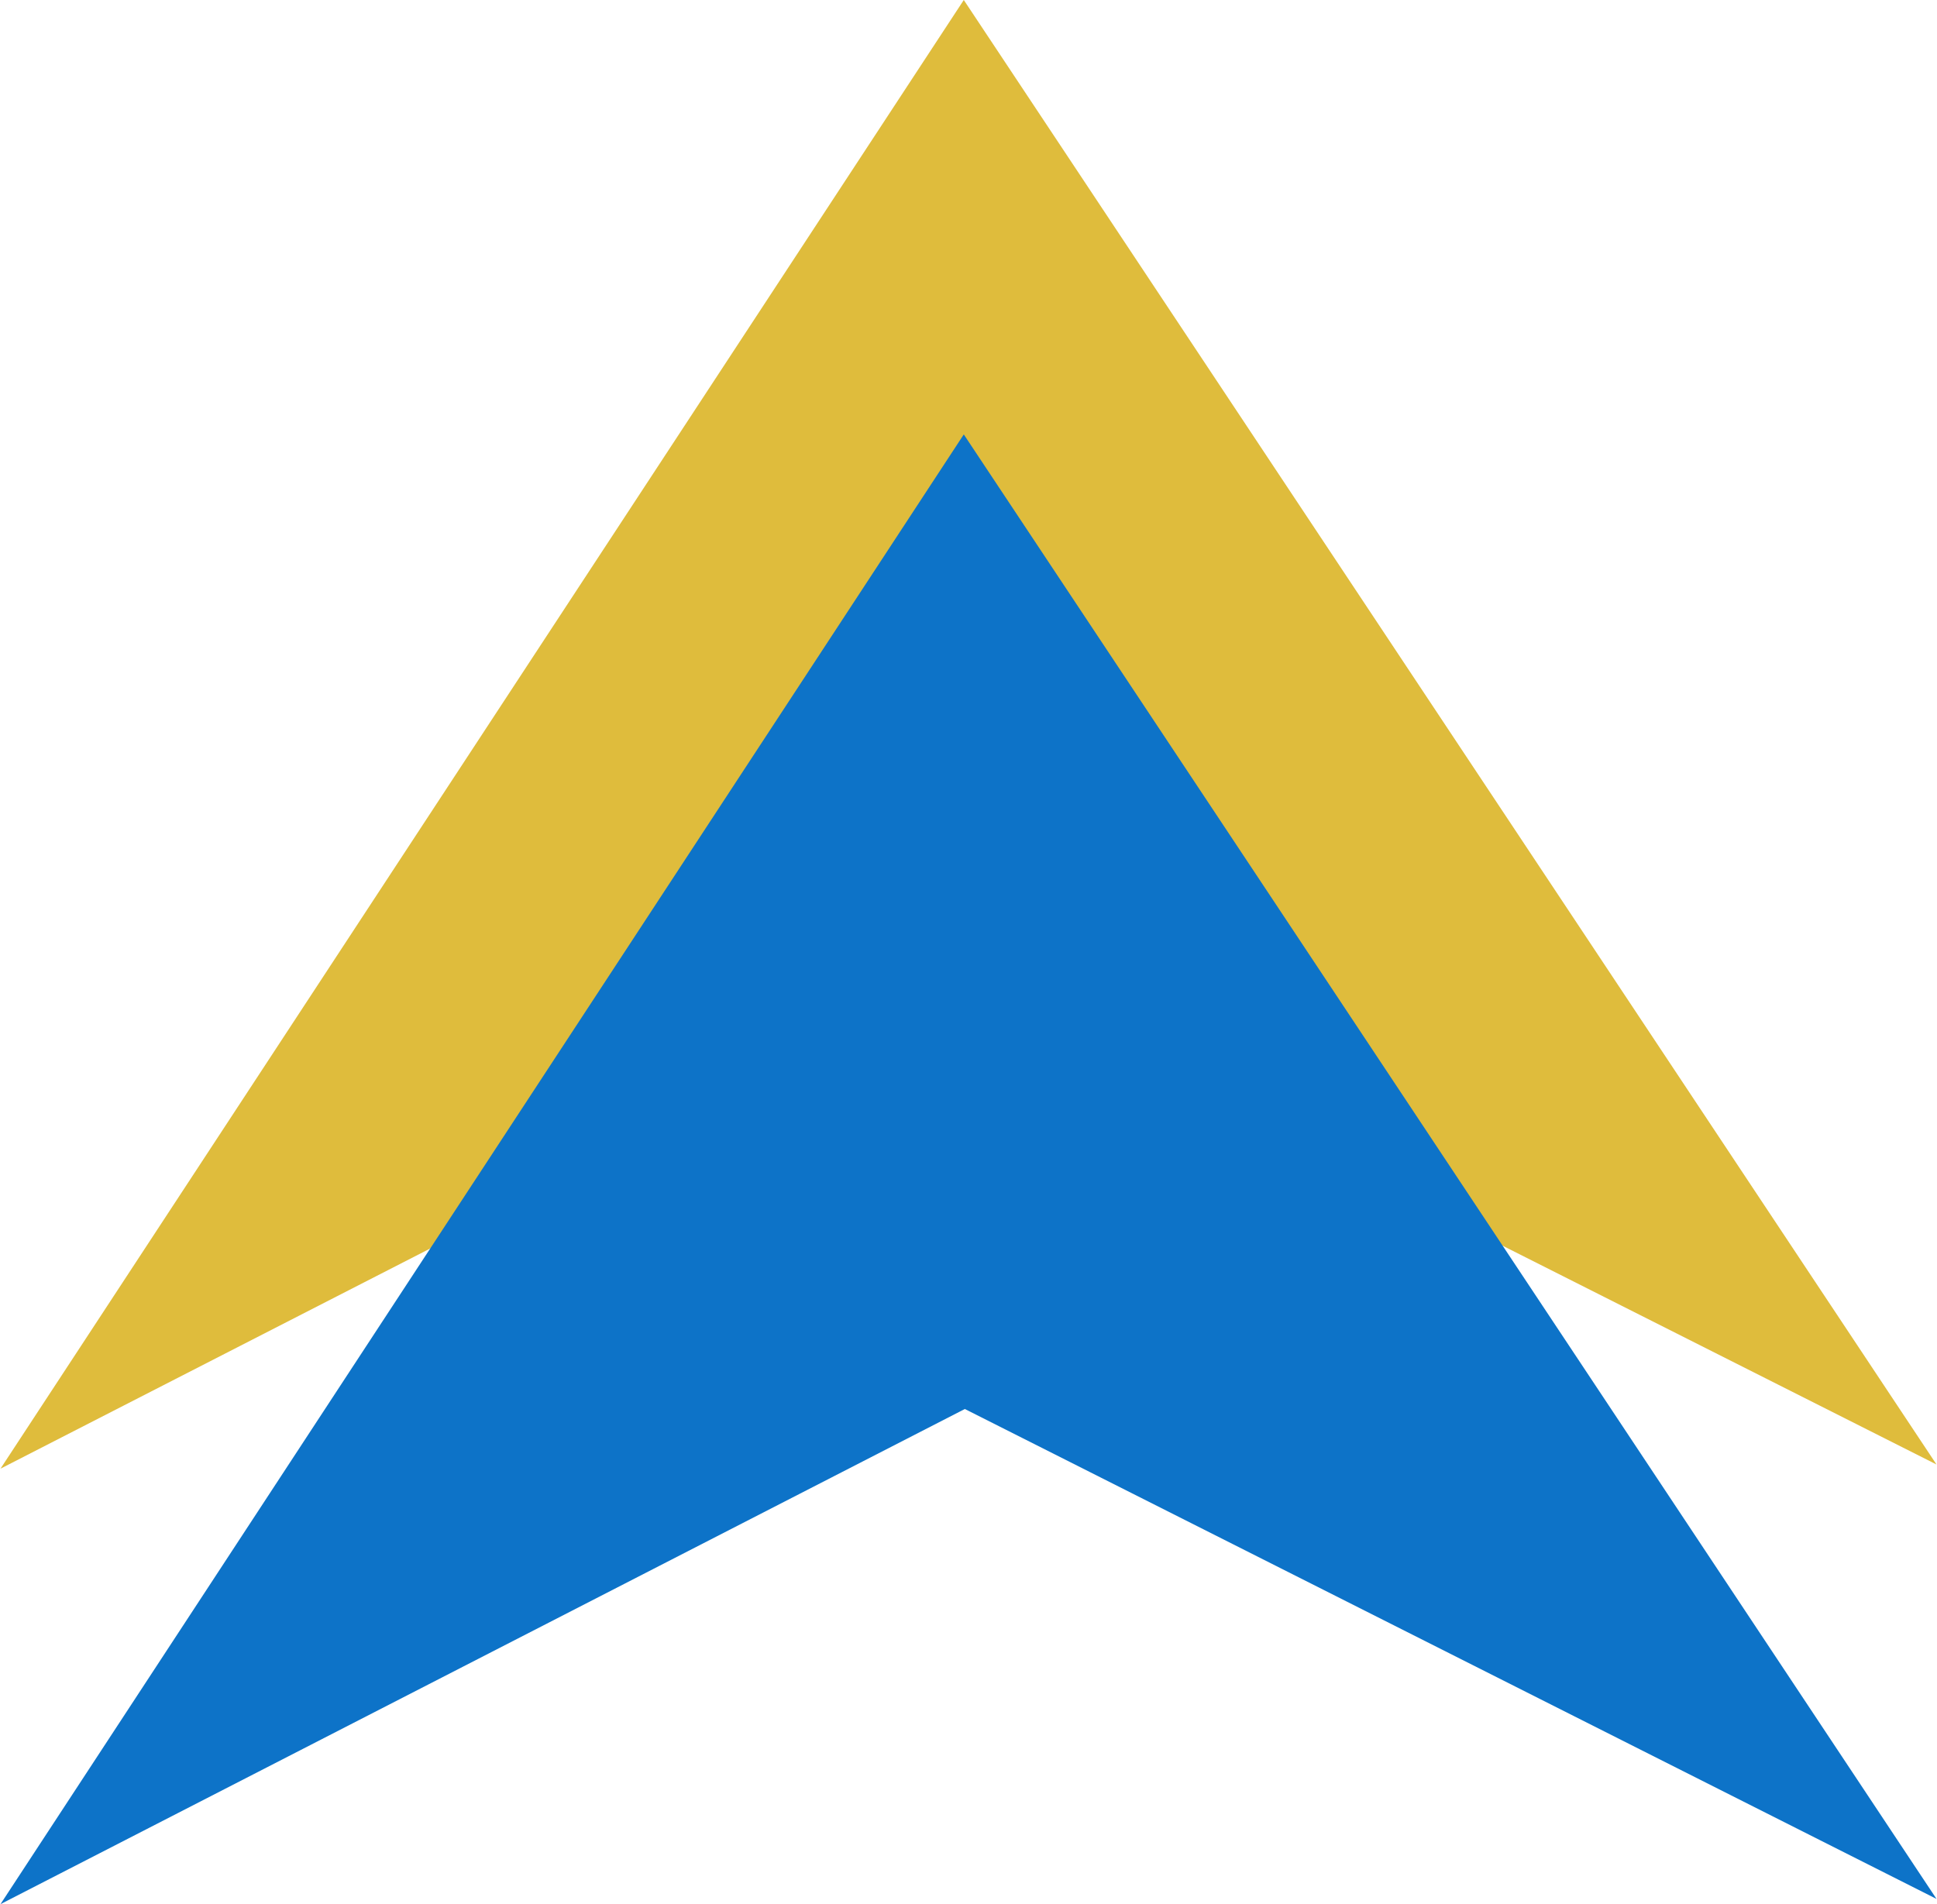 <?xml version="1.0" encoding="UTF-8"?>
<!DOCTYPE svg PUBLIC "-//W3C//DTD SVG 1.1//EN" "http://www.w3.org/Graphics/SVG/1.1/DTD/svg11.dtd">
<!-- Creator: CorelDRAW X6 -->
<svg xmlns="http://www.w3.org/2000/svg" xml:space="preserve" width="24.217mm" height="23.812mm" version="1.1" style="shape-rendering:geometricPrecision; text-rendering:geometricPrecision; image-rendering:optimizeQuality; fill-rule:evenodd; clip-rule:evenodd"
viewBox="0 0 1849 1819"
 xmlns:xlink="http://www.w3.org/1999/xlink">
 <defs>
  <style type="text/css">
   <![CDATA[
    .fil1 {fill:#0D73C8}
    .fil0 {fill:#DFBC3C}
   ]]>
  </style>
 </defs>
 <g id="Layer_x0020_1">
  <g id="_464813848">
   <polygon class="fil0" points="921,931 0,1403 920,0 1849,1399 "/>
   <polygon class="fil1" points="921,1346 0,1819 920,415 1849,1814 "/>
  </g>
 </g>
</svg>
